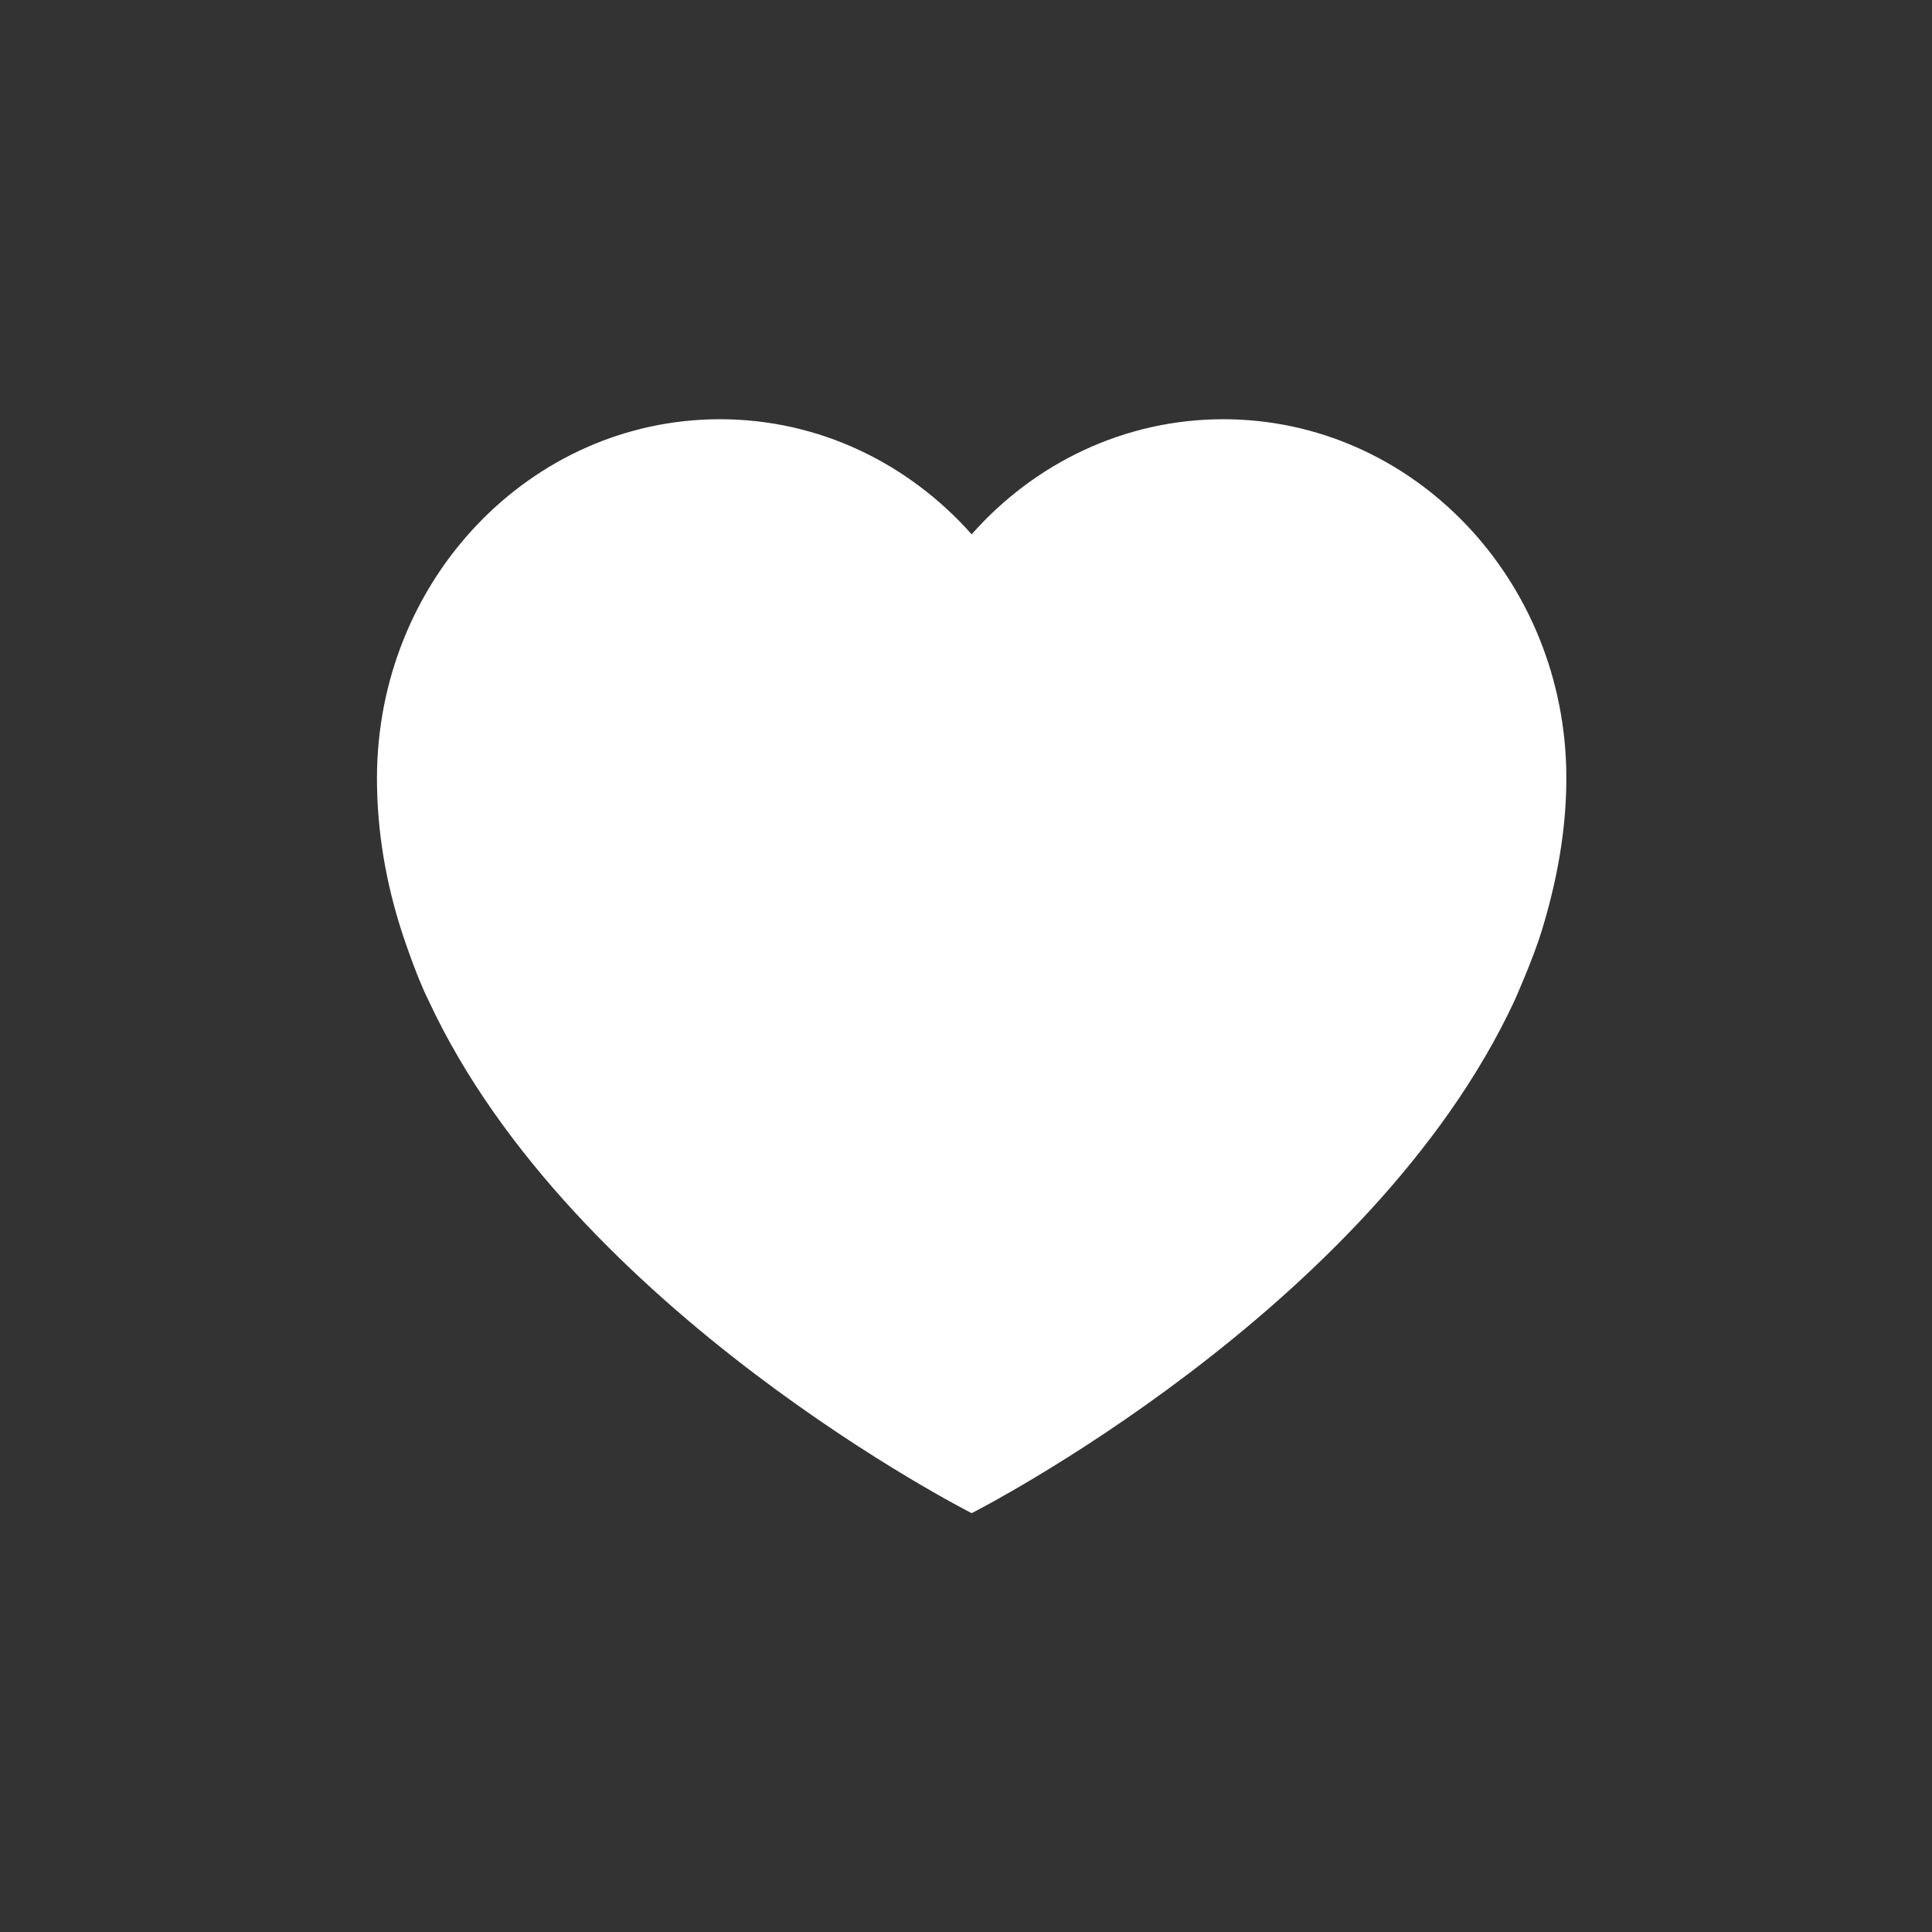 <?xml version="1.0" encoding="utf-8"?>
<!-- Generator: Adobe Illustrator 19.0.1, SVG Export Plug-In . SVG Version: 6.00 Build 0)  -->
<!DOCTYPE svg PUBLIC "-//W3C//DTD SVG 1.1//EN" "http://www.w3.org/Graphics/SVG/1.1/DTD/svg11.dtd">
<svg version="1.1" id="Warstwa_1" xmlns="http://www.w3.org/2000/svg" xmlns:xlink="http://www.w3.org/1999/xlink" x="0px" y="0px"
	 viewBox="0 0 512 512" style="enable-background:new 0 0 512 512;" xml:space="preserve">
<rect x="0" y="0" width="512" height="512" fill="#333333" stroke="none"/>
<style type="text/css">
	.st0{fill:#FFFFFF;}
</style>
<g>
	<path class="st0" d="M324.2,111.1c-26.3,0-50.1,11.7-66.7,30.5c-16.6-18.7-40.3-30.5-66.7-30.5c-50.2,0-90.9,42.6-90.9,95.2
		c0,14.1,2.4,27.7,6.6,40.7c0,0,3.8,11.7,7.1,18.2C151.9,347.6,257.5,401,257.5,401s105.6-53.5,143.9-135.9c0,0,4.9-11,7.1-18.2
		c4-13,6.6-26.6,6.6-40.7C415.1,153.7,374.4,111.1,324.2,111.1L324.2,111.1z M324.2,111.1"/>
</g>
</svg>
